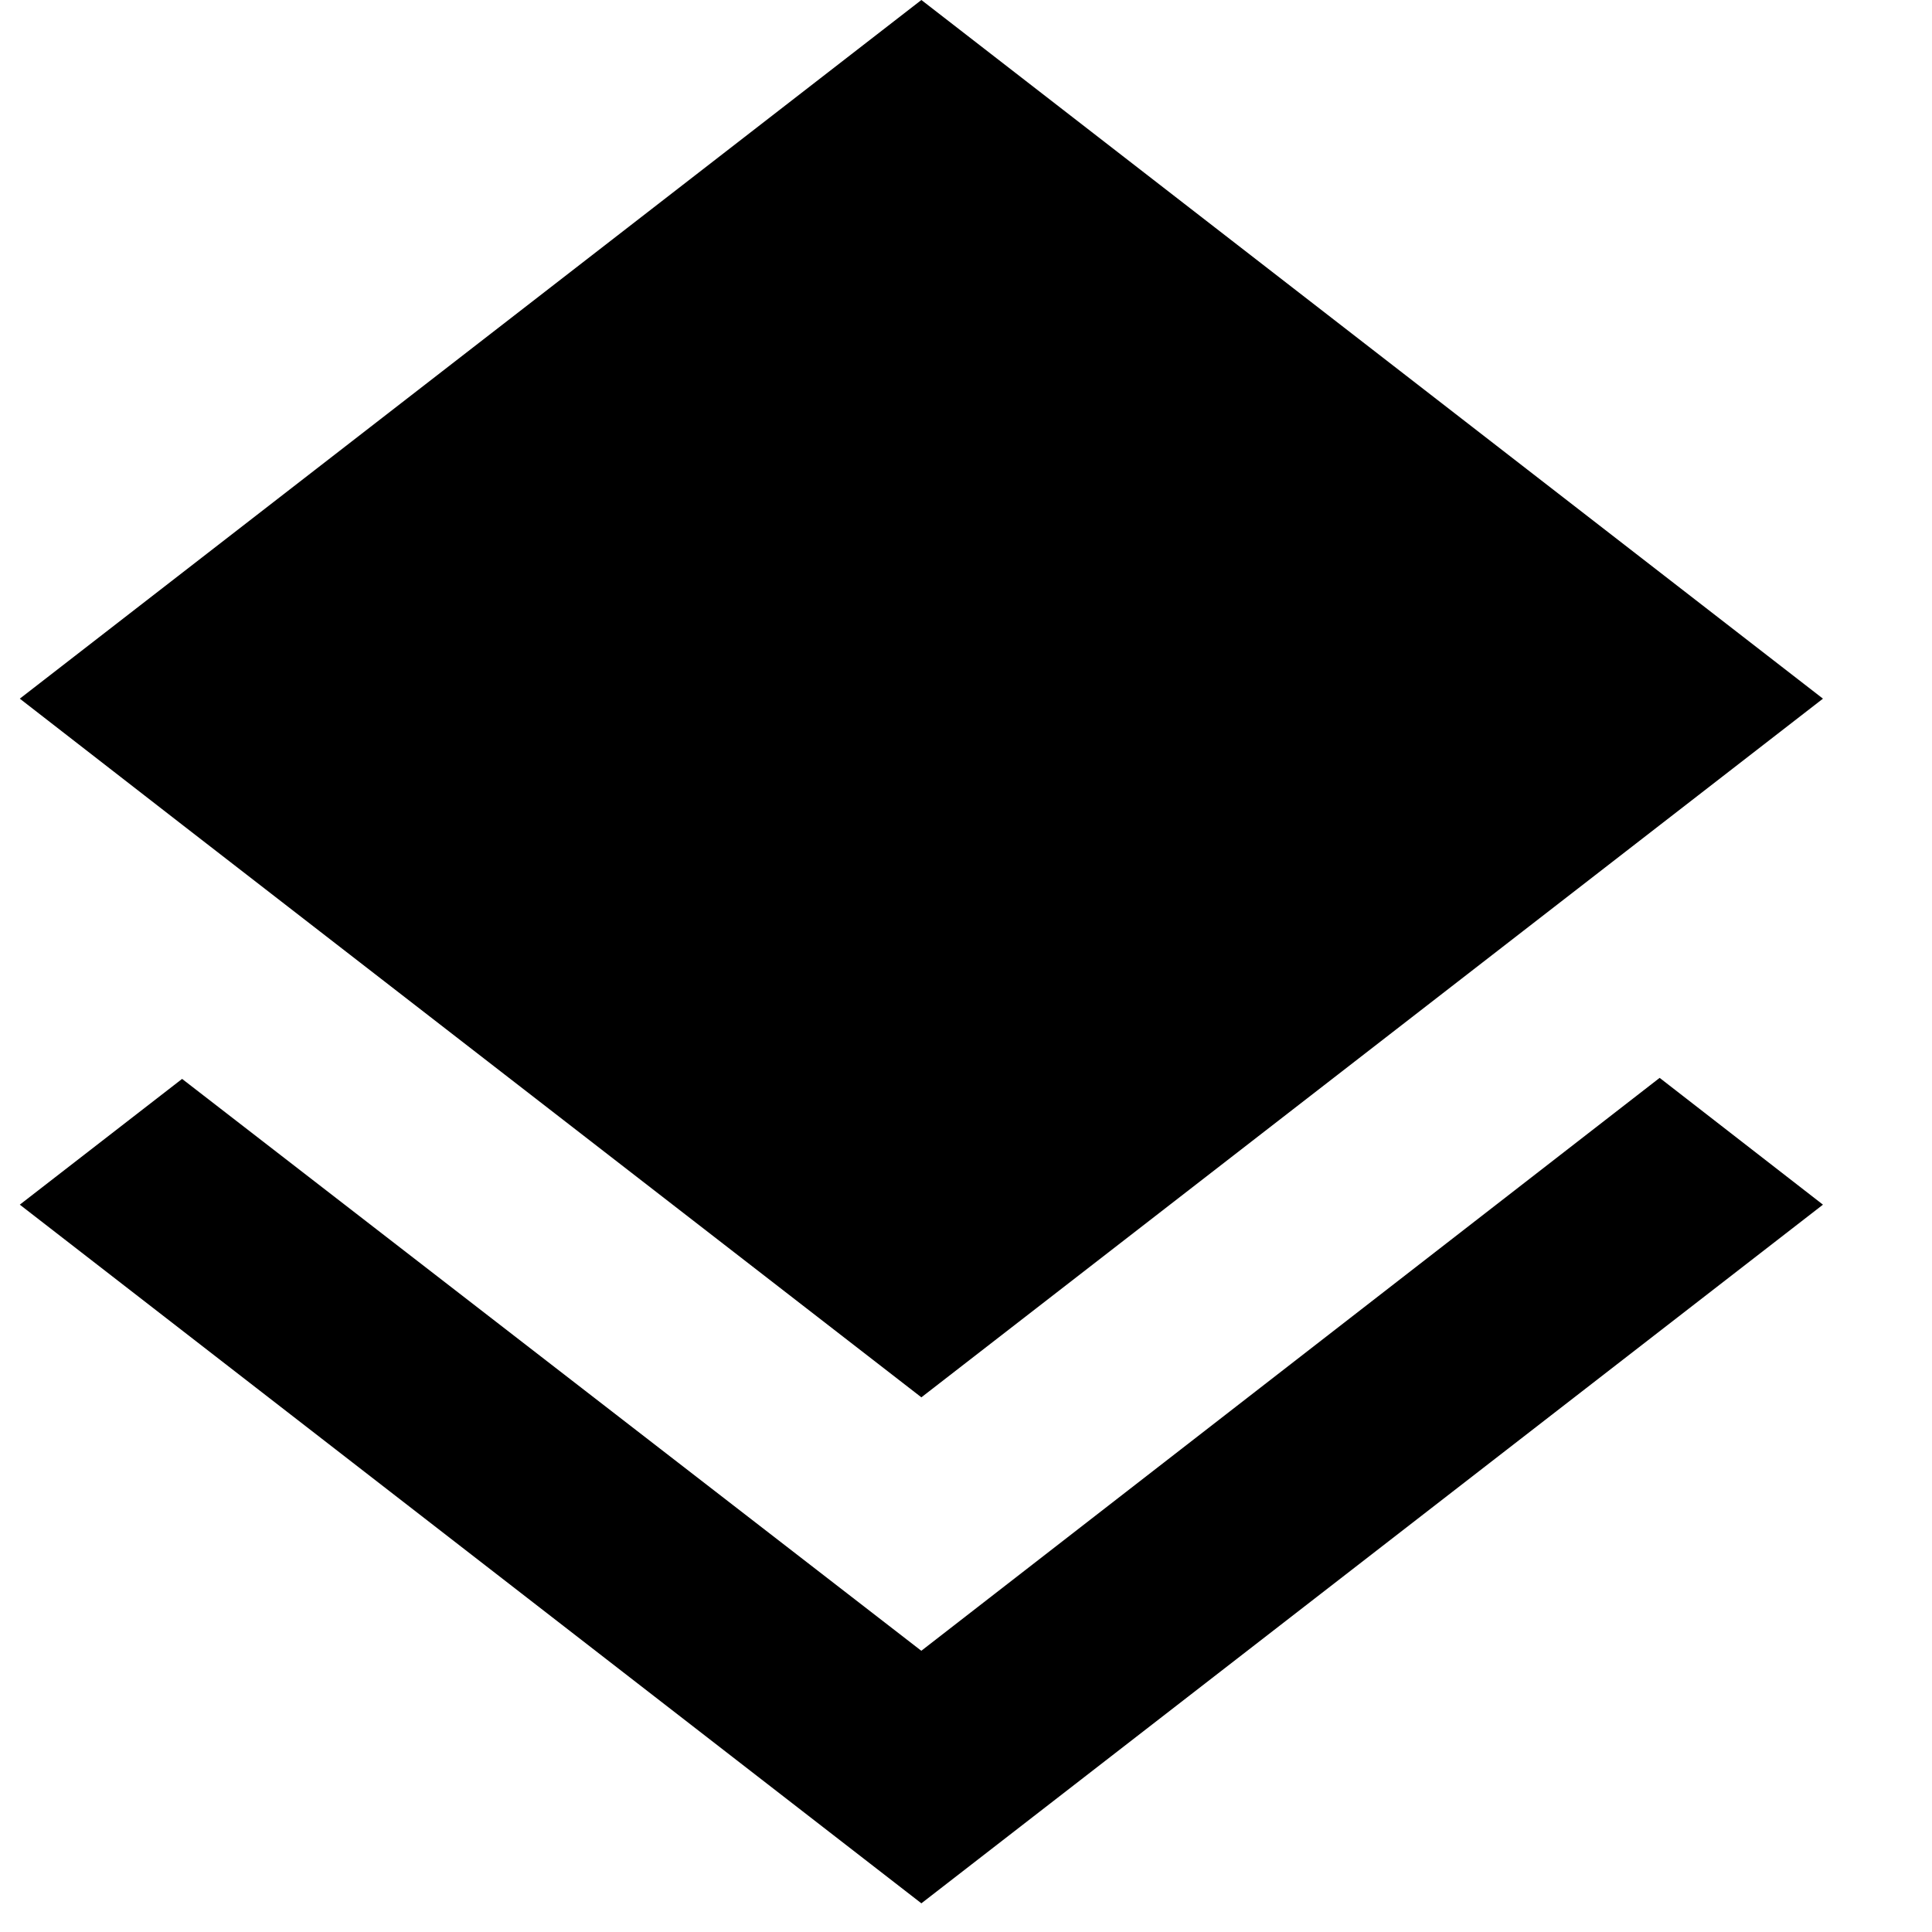 <!-- Generated by IcoMoon.io -->
<svg version="1.1" xmlns="http://www.w3.org/2000/svg" width="32" height="32" viewBox="0 0 32 32">
<title>layers</title>
<path d="M15.261 23.144l14.933-11.572-14.933-11.572-14.933 11.572 2.705 2.1 12.229 9.473zM15.261 27.343l-12.245-9.473-2.688 2.083 14.933 11.572 14.933-11.572-2.705-2.1-12.229 9.489z"></path>
</svg>
